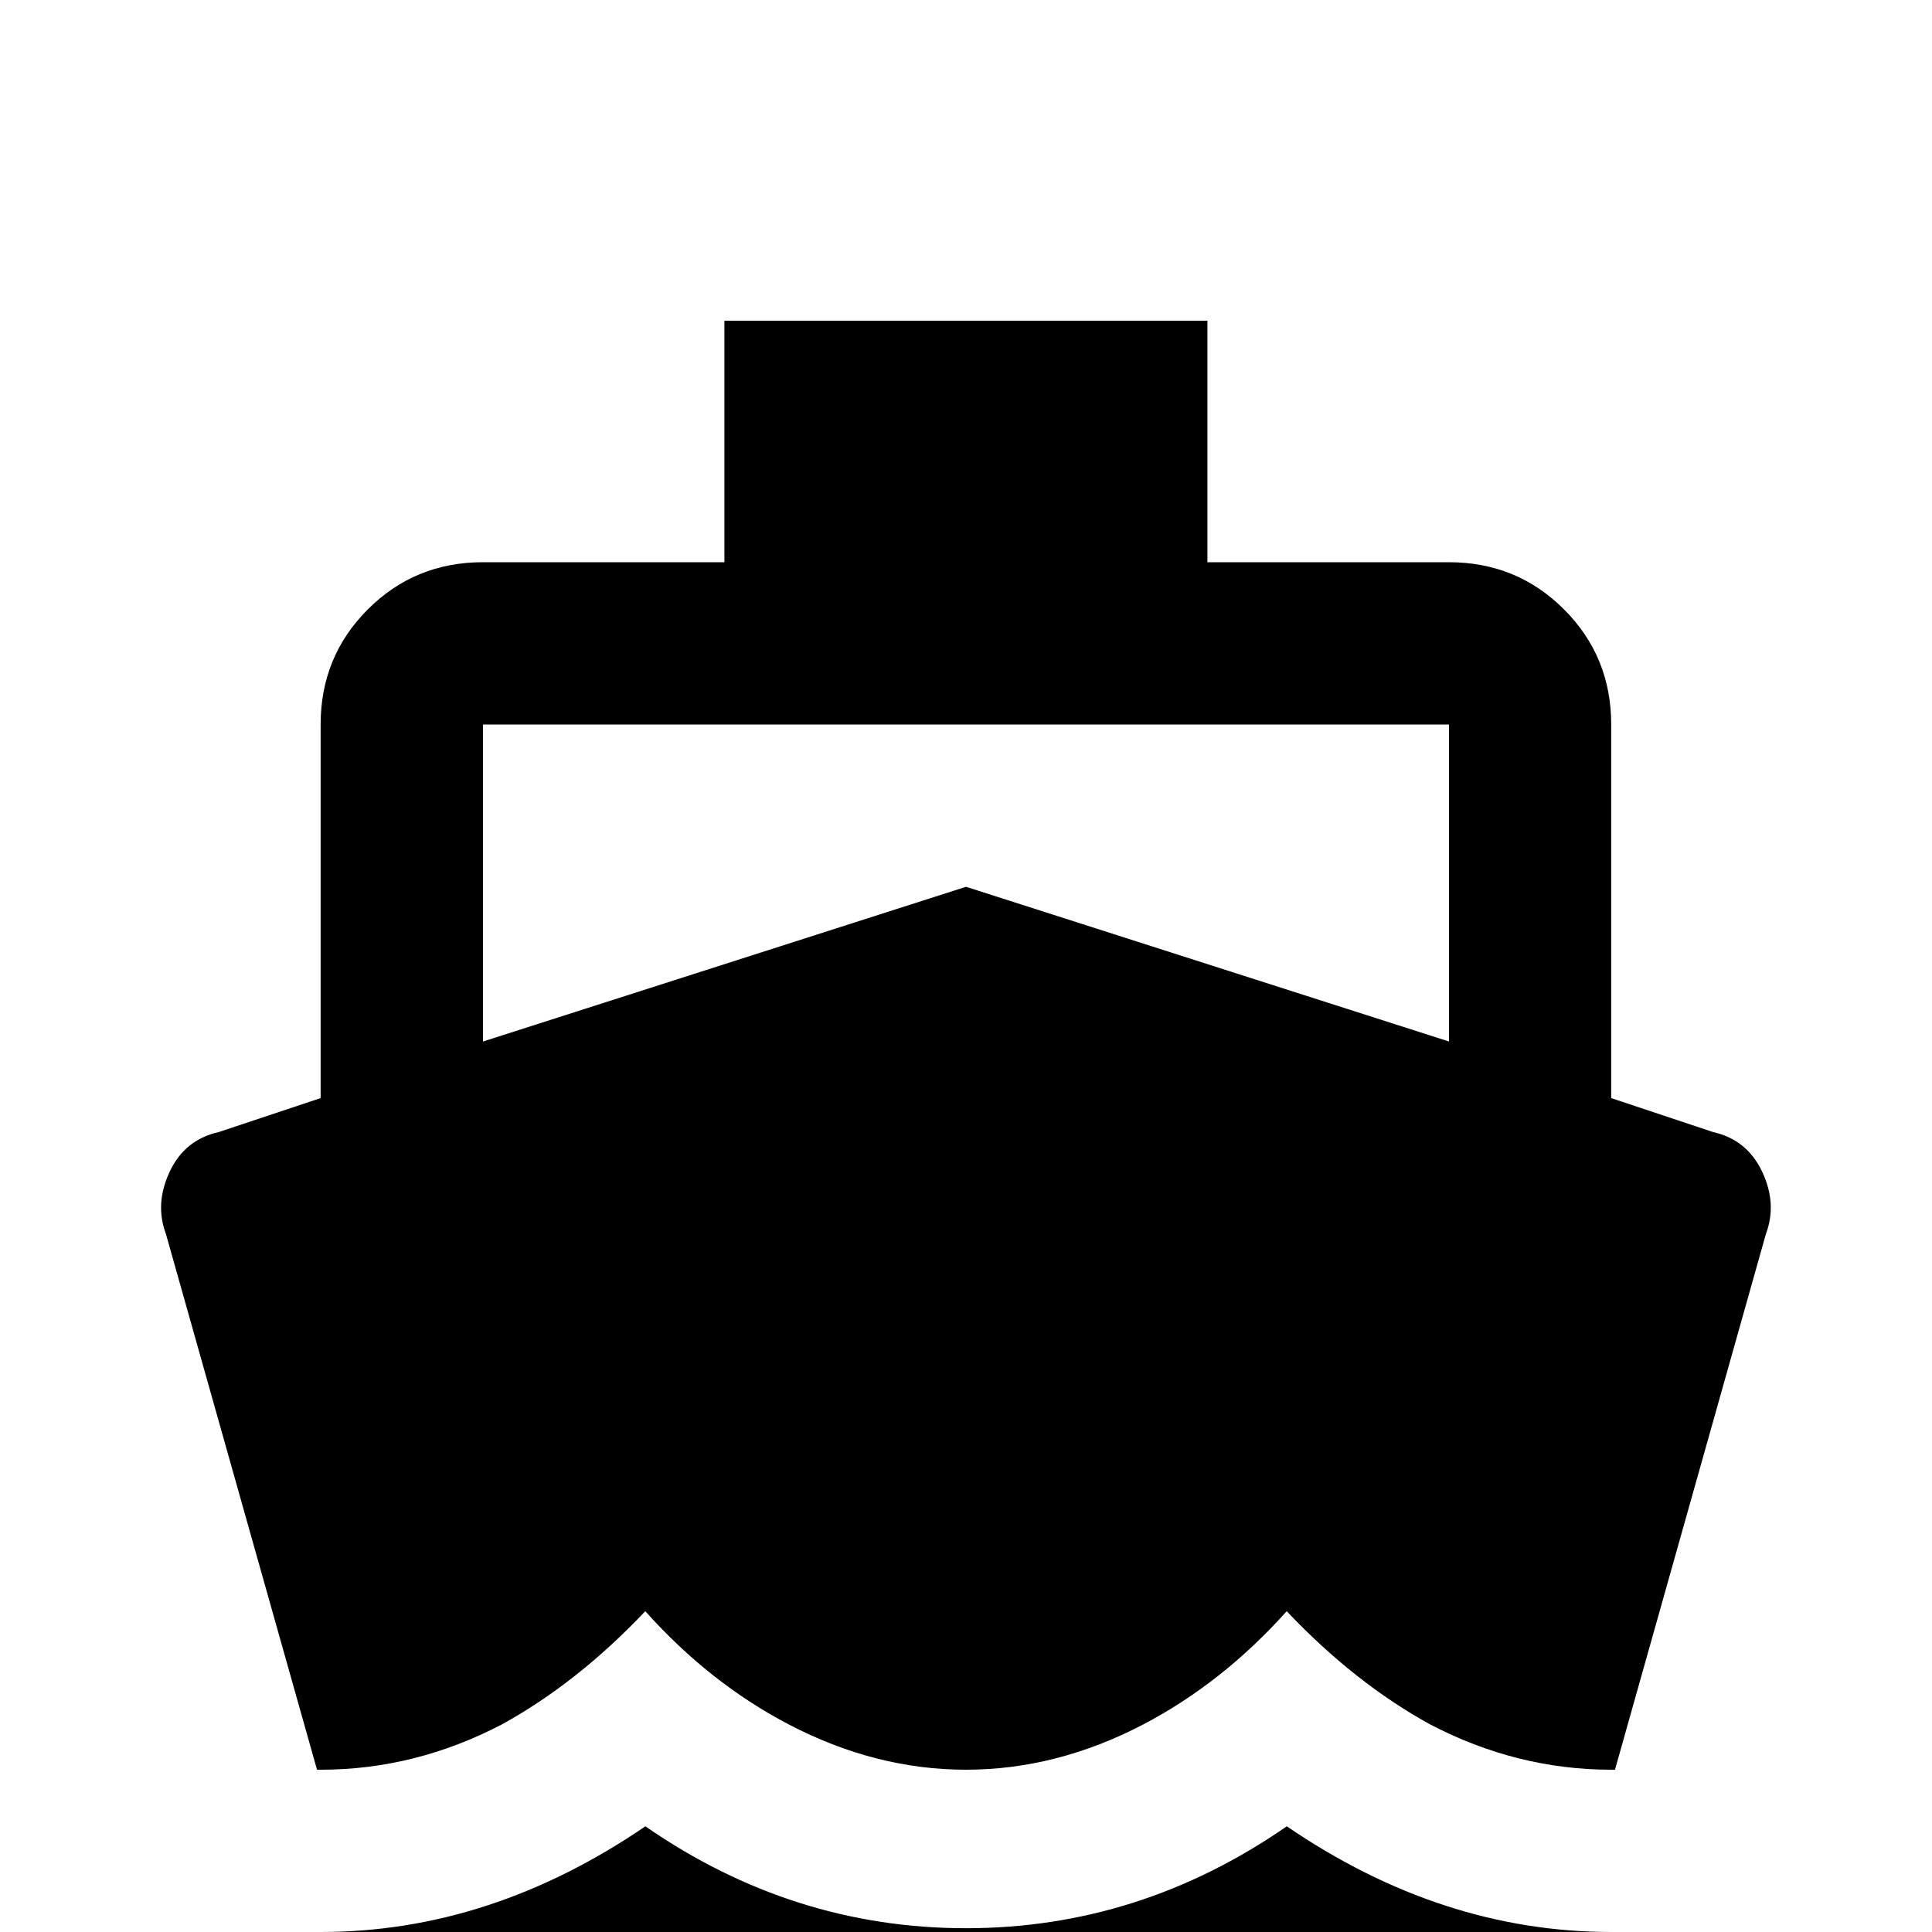 <!-- Generated by IcoMoon.io -->
<svg version="1.1" xmlns="http://www.w3.org/2000/svg" width="24" height="24" viewBox="0 0 24 24">
<title>ferry</title>
<path d="M6 9h12v3.938l-6-1.922-6 1.922v-3.938zM3.938 21.984h0.047q1.172 0 2.25-0.563 0.938-0.516 1.781-1.406 0.797 0.891 1.781 1.406 1.078 0.563 2.203 0.563t2.203-0.563q0.984-0.516 1.781-1.406 0.844 0.891 1.781 1.406 1.078 0.563 2.25 0.563h0.047l1.875-6.656q0.141-0.375-0.047-0.773t-0.609-0.492l-1.266-0.422v-4.641q0-0.844-0.586-1.43t-1.43-0.586h-3v-3h-6v3h-3q-0.844 0-1.43 0.586t-0.586 1.43v4.641l-1.266 0.422q-0.422 0.094-0.609 0.492t-0.047 0.773zM20.016 24q-2.109 0-4.031-1.313-1.828 1.266-3.984 1.266t-3.984-1.266q-1.922 1.313-4.031 1.313h-1.969v2.016h1.969q2.063 0 4.031-1.031 1.875 0.984 3.984 0.984t3.984-0.984q1.969 1.031 4.031 1.031h1.969v-2.016h-1.969z"></path>
</svg>
